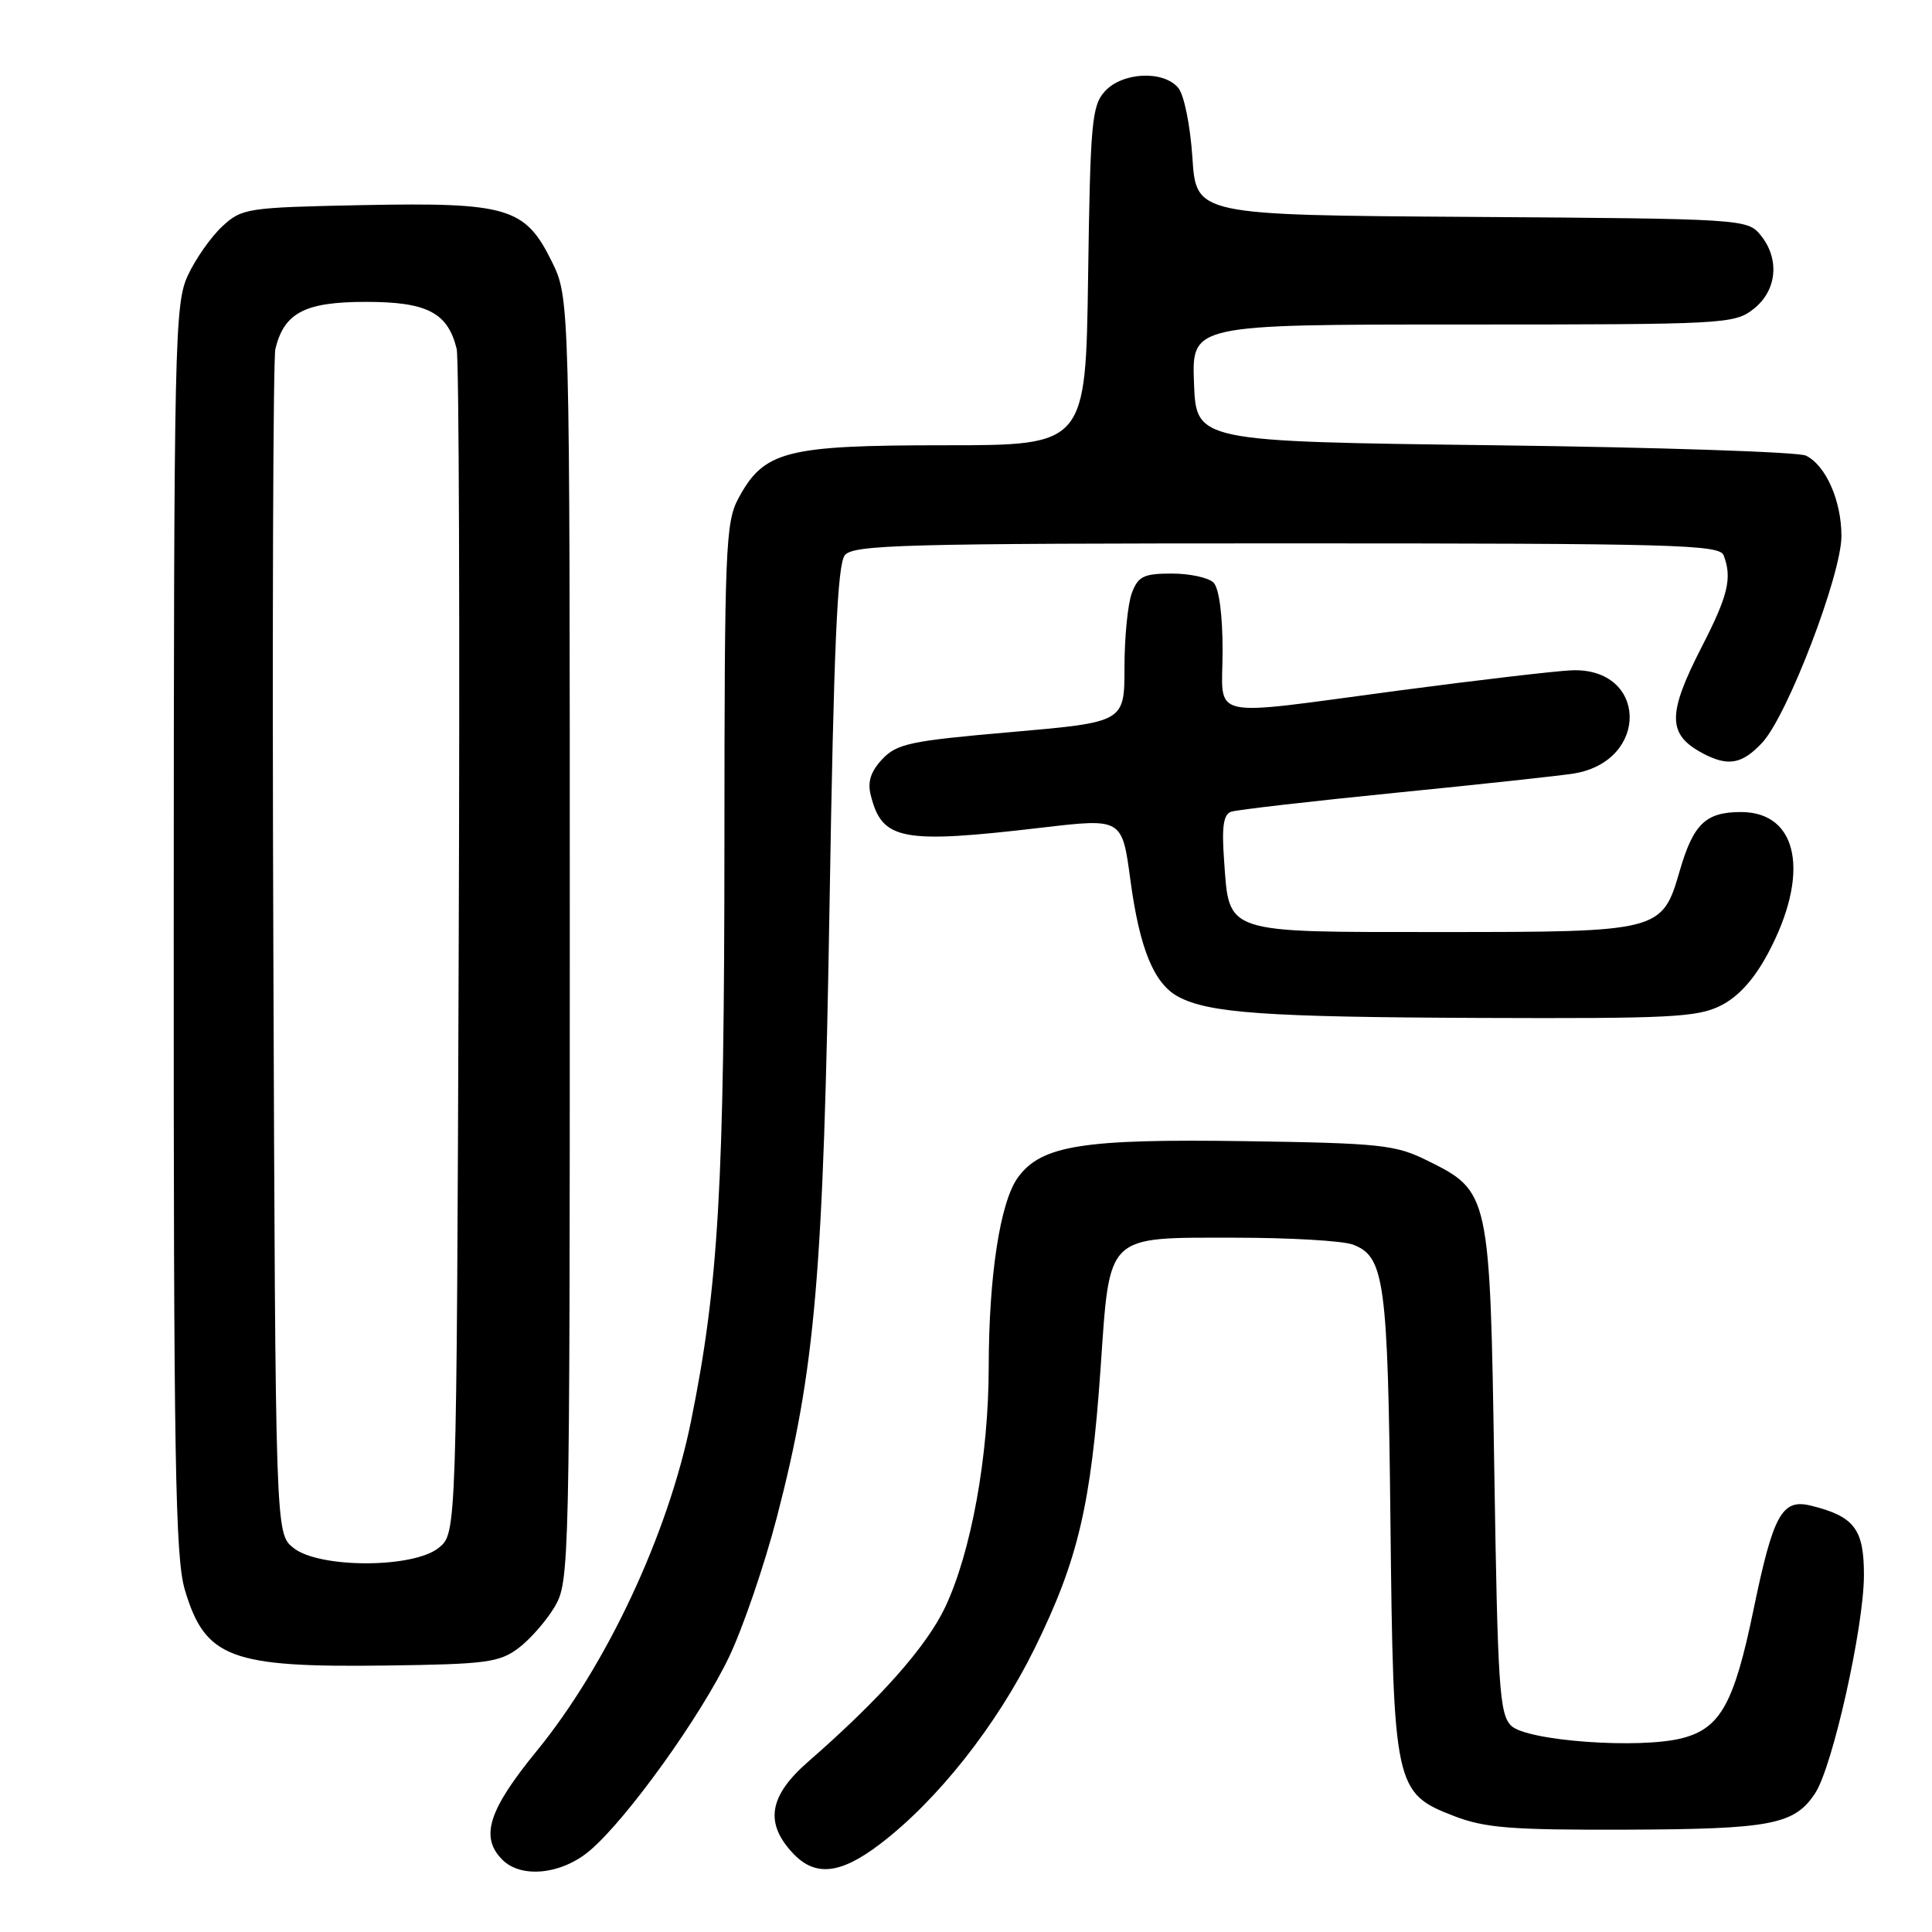<?xml version="1.0" encoding="UTF-8" standalone="no"?>
<!DOCTYPE svg PUBLIC "-//W3C//DTD SVG 1.1//EN" "http://www.w3.org/Graphics/SVG/1.1/DTD/svg11.dtd" >
<svg xmlns="http://www.w3.org/2000/svg" xmlns:xlink="http://www.w3.org/1999/xlink" version="1.1" viewBox="0 0 256 256">
 <g >
 <path fill="currentColor"
d=" M 78.11 245.25 C 82.99 241.15 92.85 227.44 96.63 219.50 C 98.46 215.65 101.31 207.32 102.95 201.00 C 108.04 181.39 109.11 168.96 109.92 119.81 C 110.48 85.57 110.96 74.76 111.95 73.56 C 113.10 72.18 119.83 72.00 170.52 72.00 C 221.82 72.00 227.85 72.16 228.39 73.58 C 229.54 76.58 228.99 78.90 225.50 85.69 C 220.89 94.68 220.92 97.34 225.68 99.85 C 229.01 101.60 230.86 101.25 233.52 98.39 C 236.86 94.78 244.00 76.15 244.00 71.03 C 244.00 66.34 241.93 61.66 239.29 60.37 C 238.30 59.89 219.72 59.27 198.00 59.00 C 158.50 58.50 158.50 58.50 158.21 50.75 C 157.92 43.00 157.92 43.00 193.82 43.00 C 228.64 43.00 229.81 42.94 232.37 40.93 C 235.48 38.48 235.86 34.26 233.25 31.11 C 231.53 29.03 230.80 28.98 195.00 28.74 C 158.50 28.50 158.50 28.50 158.00 20.90 C 157.72 16.63 156.90 12.57 156.13 11.65 C 154.17 9.29 148.72 9.55 146.40 12.10 C 144.67 14.01 144.47 16.24 144.18 36.60 C 143.86 59.00 143.86 59.00 125.17 59.00 C 104.08 59.00 101.22 59.74 97.83 66.06 C 96.14 69.21 96.00 72.71 95.99 111.48 C 95.98 157.20 95.22 170.28 91.55 188.38 C 88.51 203.32 80.37 220.70 71.08 232.06 C 64.70 239.87 63.58 243.44 66.57 246.43 C 69.07 248.93 74.39 248.38 78.11 245.25 Z  M 116.63 244.33 C 124.24 238.53 132.08 228.60 137.08 218.45 C 142.86 206.71 144.58 199.38 145.84 181.21 C 147.07 163.38 146.43 164.00 163.59 164.00 C 170.89 164.00 177.95 164.41 179.28 164.92 C 183.46 166.50 183.90 169.76 184.24 201.50 C 184.62 236.77 184.80 237.60 192.65 240.63 C 196.77 242.22 200.21 242.49 215.50 242.44 C 234.72 242.37 237.79 241.78 240.53 237.59 C 242.83 234.08 246.96 215.63 246.98 208.77 C 247.00 202.61 245.72 200.92 239.93 199.50 C 236.12 198.57 234.96 200.67 232.35 213.29 C 229.79 225.70 227.97 228.99 222.93 230.31 C 217.29 231.78 202.26 230.69 200.23 228.66 C 198.68 227.12 198.45 223.49 198.00 194.72 C 197.43 157.98 197.40 157.86 189.02 153.73 C 184.89 151.69 182.81 151.47 165.00 151.21 C 143.47 150.89 137.98 151.76 134.88 156.02 C 132.53 159.24 131.02 169.05 131.01 181.14 C 131.00 192.95 128.69 205.65 125.24 212.96 C 122.76 218.19 116.63 225.11 107.08 233.44 C 101.88 237.98 101.29 241.55 105.08 245.58 C 108.02 248.71 111.37 248.35 116.63 244.33 Z  M 68.68 218.40 C 70.23 217.24 72.40 214.76 73.50 212.90 C 75.46 209.57 75.50 207.70 75.50 124.50 C 75.50 39.50 75.50 39.50 73.11 34.64 C 69.58 27.48 67.27 26.80 47.95 27.18 C 32.70 27.49 32.06 27.59 29.45 30.00 C 27.96 31.38 25.91 34.30 24.89 36.50 C 23.14 40.29 23.04 44.93 23.02 123.07 C 23.00 193.35 23.22 206.38 24.49 210.65 C 27.18 219.71 30.53 220.97 51.18 220.69 C 64.37 220.52 66.15 220.29 68.68 218.40 Z  M 228.00 133.25 C 230.34 132.08 232.41 129.79 234.25 126.36 C 239.89 115.84 238.33 107.60 230.69 107.60 C 226.01 107.60 224.38 109.17 222.57 115.40 C 220.24 123.44 219.99 123.50 190.89 123.50 C 162.00 123.50 162.90 123.80 162.20 114.04 C 161.87 109.55 162.11 107.91 163.13 107.56 C 163.88 107.30 173.72 106.17 185.00 105.04 C 196.28 103.92 206.88 102.77 208.57 102.49 C 218.60 100.82 218.30 88.42 208.24 88.82 C 206.18 88.90 195.95 90.10 185.50 91.48 C 159.41 94.94 162.00 95.52 162.00 86.20 C 162.00 81.47 161.53 77.93 160.80 77.20 C 160.14 76.54 157.65 76.00 155.28 76.00 C 151.55 76.00 150.81 76.36 149.98 78.57 C 149.44 79.98 149.00 84.41 149.00 88.41 C 149.00 95.69 149.00 95.69 134.03 97.00 C 120.63 98.16 118.84 98.54 116.91 100.59 C 115.37 102.23 114.93 103.60 115.38 105.37 C 116.88 111.36 119.45 111.85 138.10 109.66 C 148.69 108.42 148.69 108.42 149.79 116.66 C 151.01 125.72 152.91 130.35 156.13 132.07 C 160.18 134.24 167.69 134.77 196.00 134.88 C 221.28 134.98 224.90 134.80 228.00 133.25 Z  M 38.86 205.09 C 36.50 203.18 36.50 203.18 36.22 125.84 C 36.06 83.30 36.19 47.48 36.49 46.22 C 37.67 41.42 40.41 40.00 48.50 40.00 C 56.59 40.00 59.33 41.42 60.51 46.22 C 60.82 47.48 60.94 83.30 60.78 125.84 C 60.50 203.18 60.50 203.18 58.14 205.09 C 54.76 207.83 42.24 207.83 38.86 205.09 Z "/>
</g>
</svg>